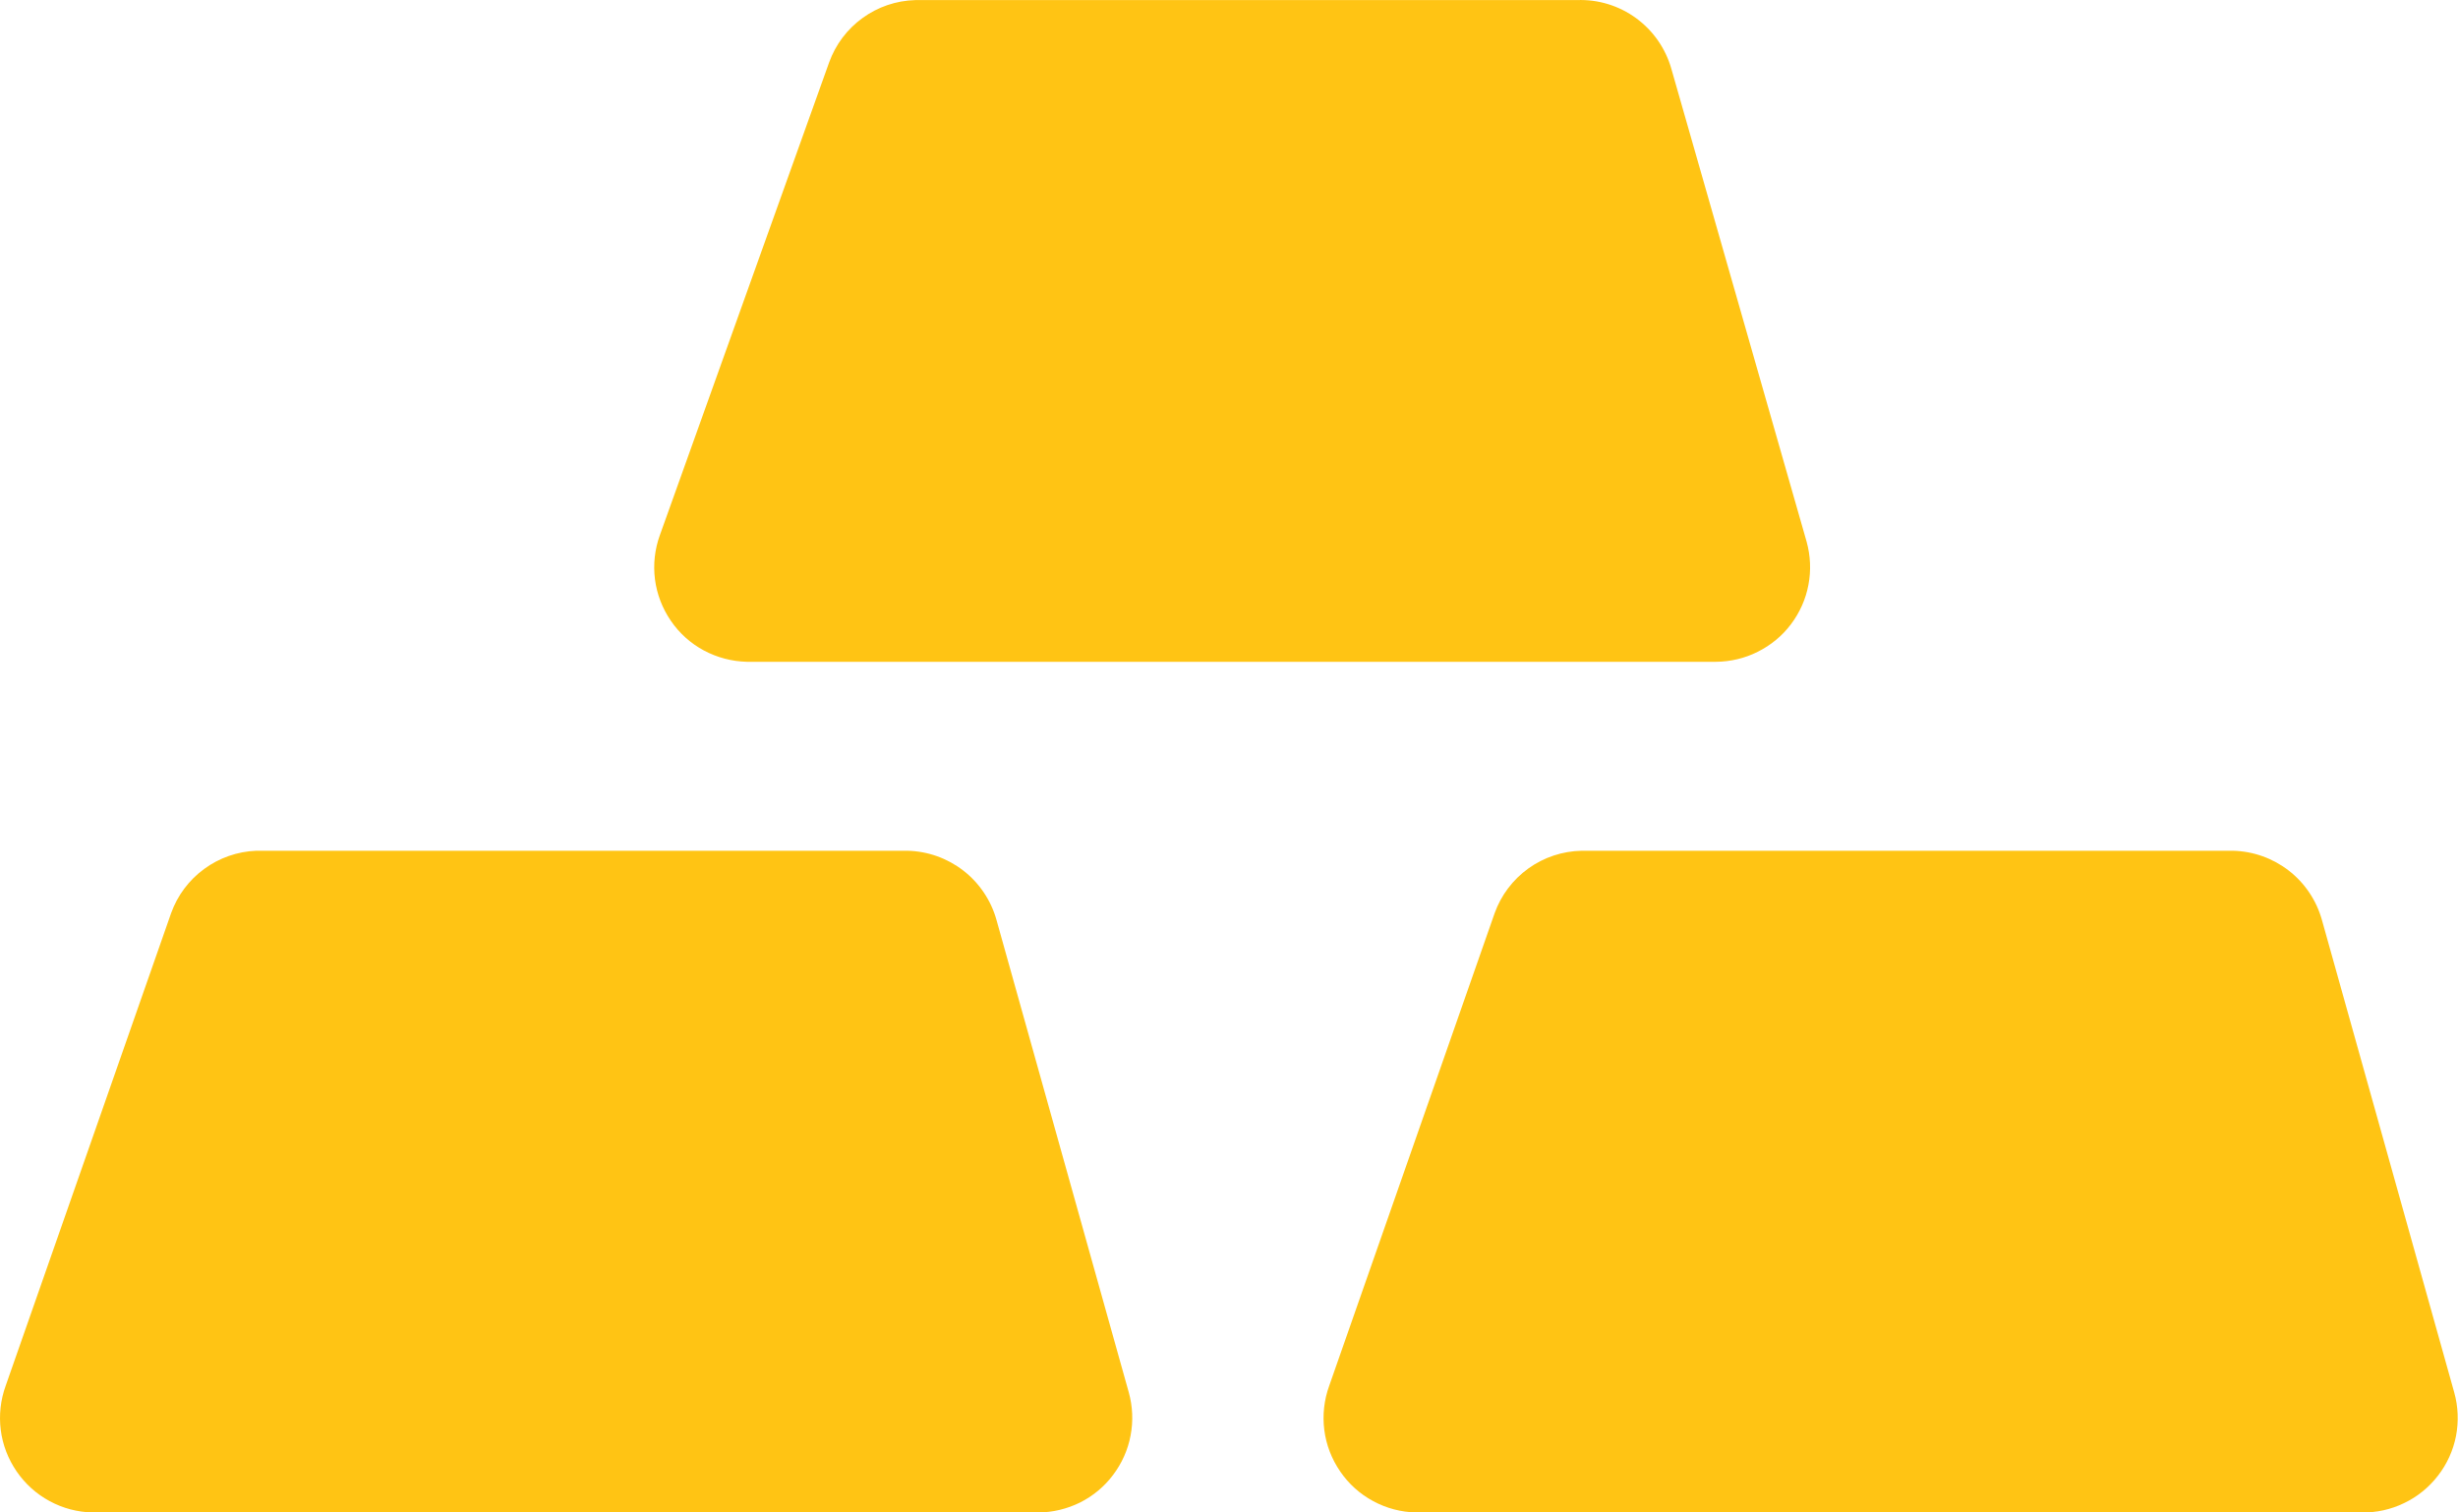 <svg width="26" height="16" viewBox="0 0 26 16" fill="none" xmlns="http://www.w3.org/2000/svg">
<path d="M10.98 16H0.98C0.821 15.997 0.665 15.956 0.525 15.88C0.385 15.805 0.266 15.697 0.176 15.566C0.086 15.435 0.028 15.285 0.008 15.127C-0.012 14.97 0.006 14.809 0.06 14.66L1.81 9.66C1.877 9.473 1.999 9.31 2.159 9.193C2.319 9.075 2.511 9.008 2.71 9H9.6C9.814 9.005 10.021 9.079 10.19 9.21C10.359 9.341 10.482 9.524 10.54 9.73L11.94 14.73C11.981 14.878 11.988 15.034 11.959 15.186C11.931 15.337 11.867 15.48 11.774 15.603C11.682 15.726 11.562 15.826 11.424 15.895C11.286 15.963 11.134 16 10.98 16Z" fill="#FFC414"/>
<path d="M24.98 16H14.98C14.821 15.997 14.665 15.956 14.525 15.88C14.385 15.805 14.265 15.697 14.176 15.566C14.086 15.435 14.028 15.285 14.008 15.127C13.988 14.97 14.006 14.809 14.06 14.66L15.81 9.66C15.878 9.47 16.003 9.305 16.167 9.187C16.331 9.069 16.528 9.004 16.73 9H23.62C23.834 9.005 24.041 9.079 24.21 9.21C24.379 9.341 24.502 9.524 24.56 9.73L25.96 14.73C26.002 14.88 26.008 15.038 25.979 15.191C25.949 15.344 25.884 15.488 25.788 15.611C25.693 15.734 25.571 15.834 25.43 15.901C25.29 15.969 25.136 16.003 24.98 16Z" fill="#FFC414"/>
<path d="M18.15 7.001H7.9C7.741 6.997 7.585 6.956 7.445 6.881C7.305 6.806 7.185 6.698 7.096 6.567C7.006 6.436 6.948 6.285 6.928 6.128C6.908 5.97 6.926 5.81 6.98 5.661L8.77 0.661C8.838 0.472 8.961 0.308 9.123 0.191C9.285 0.073 9.479 0.007 9.68 0.001H16.68C16.904 -0.008 17.125 0.06 17.306 0.192C17.488 0.325 17.619 0.514 17.68 0.731L19.11 5.731C19.151 5.879 19.158 6.035 19.129 6.187C19.101 6.338 19.037 6.481 18.944 6.604C18.852 6.727 18.731 6.826 18.593 6.895C18.456 6.964 18.304 7 18.15 7.001Z" fill="#FFC414"/>
</svg>
